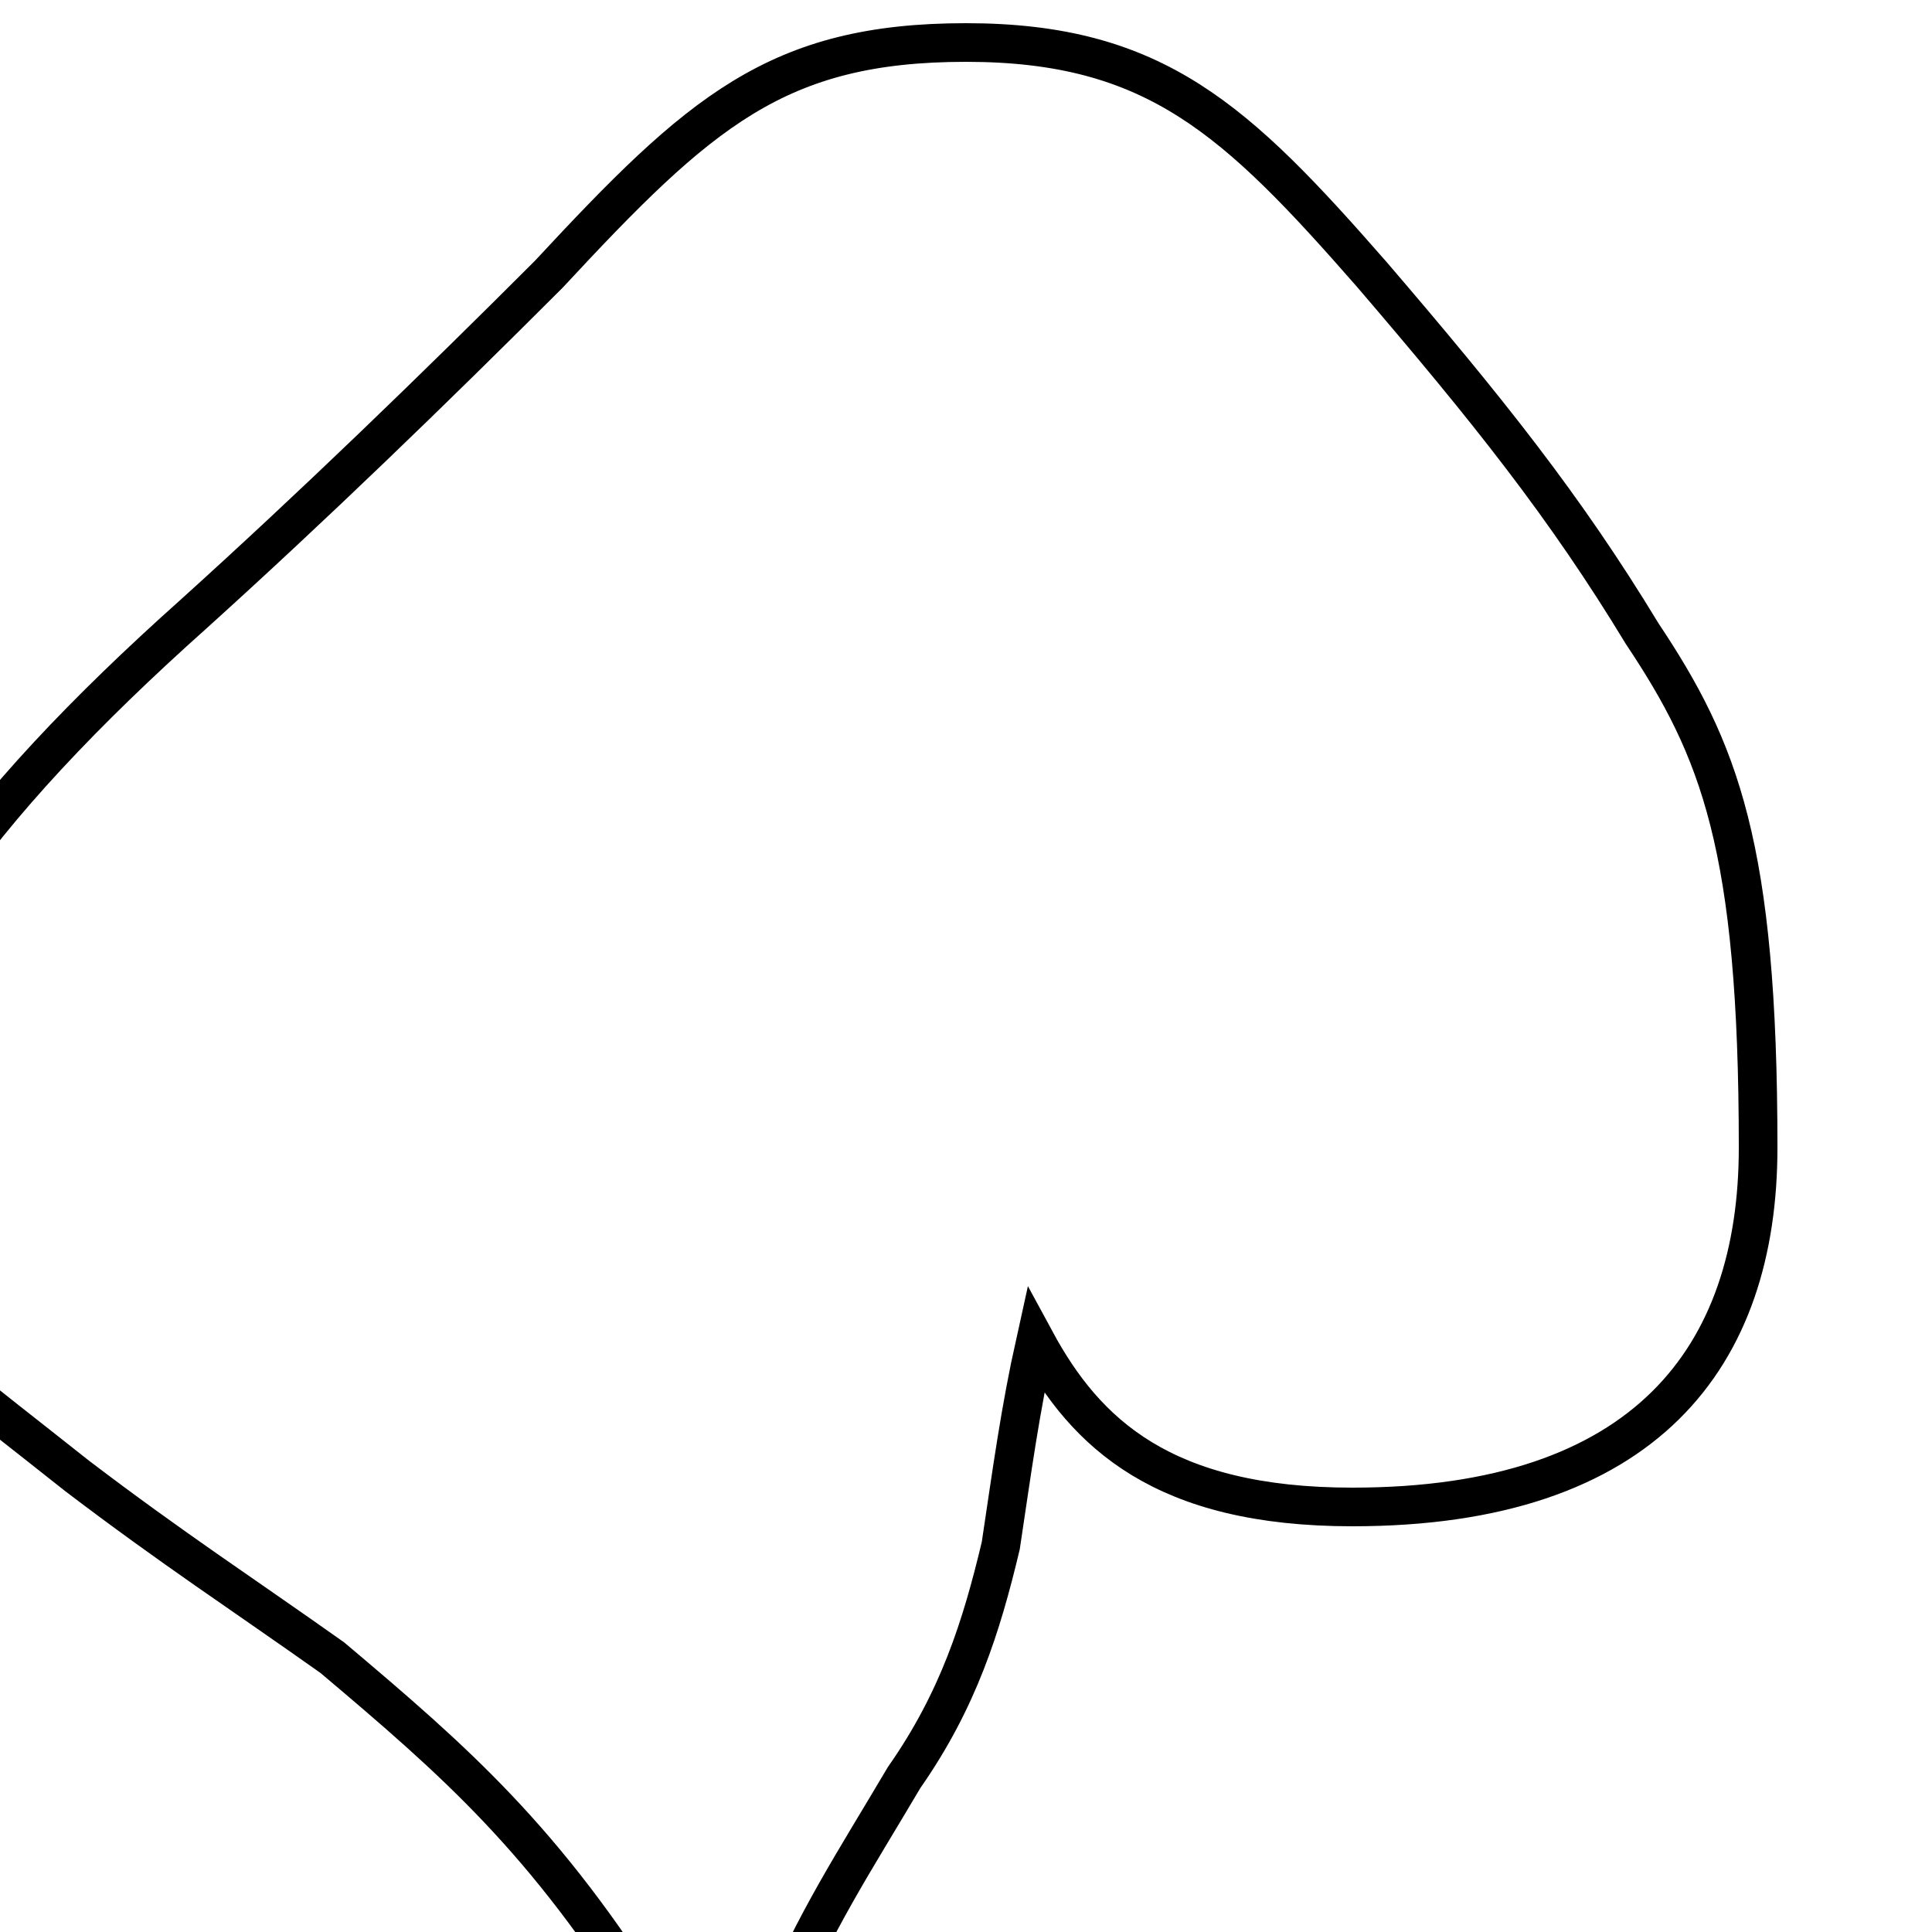 <?xml version='1.0' encoding='utf8'?>
<svg viewBox="0.0 -6.0 50.0 50.0" version="1.1" xmlns="http://www.w3.org/2000/svg">
<rect x="0.0" y="-6.0" width="50.0" height="50.0" fill="#808080" stroke="none"/>
<rect x="-1000" y="-1000" width="2000" height="2000" stroke="white" fill="white"/>
<g style="fill:white;stroke:#000000;  stroke-width:1">
<path d="M 26.8 -9.3 C 26.4 -7.5 26.2 -6.0 25.9 -4.0 C 25.4 -1.9 24.8 0.0 23.4 2.0 C 22.1 4.2 21.1 5.7 20.1 8.1 C 19.6 9.4 19.4 9.8 18.9 9.8 C 18.4 9.8 17.9 9.4 16.9 8.1 C 14.1 3.6 11.8 1.6 8.6 -1.1 C 6.2 -2.8 4.5 -3.9 2.0 -5.8 C -0.9 -8.1 -1.9 -8.8 -2.0 -9.3 C -2.5 -10.2 -4.0 -12.2 -4.0 -14.3 C -4.0 -18.6 -0.6 -23.1 5.0 -28.1 C 8.1 -30.9 11.2 -33.9 14.2 -36.9 C 18.1 -41.1 20.1 -42.9 25.0 -42.9 C 29.9 -42.9 32.0 -40.9 35.5 -36.9 C 38.5 -33.4 40.5 -30.9 42.5 -27.6 C 44.5 -24.6 45.5 -22.1 45.5 -14.3 C 45.5 -8.9 42.6 -5.0 35.0 -5.0 C 30.1 -5.0 28.1 -6.9 26.8 -9.3 Z" transform="translate(0.0, 38.0)" />
</g>
</svg>